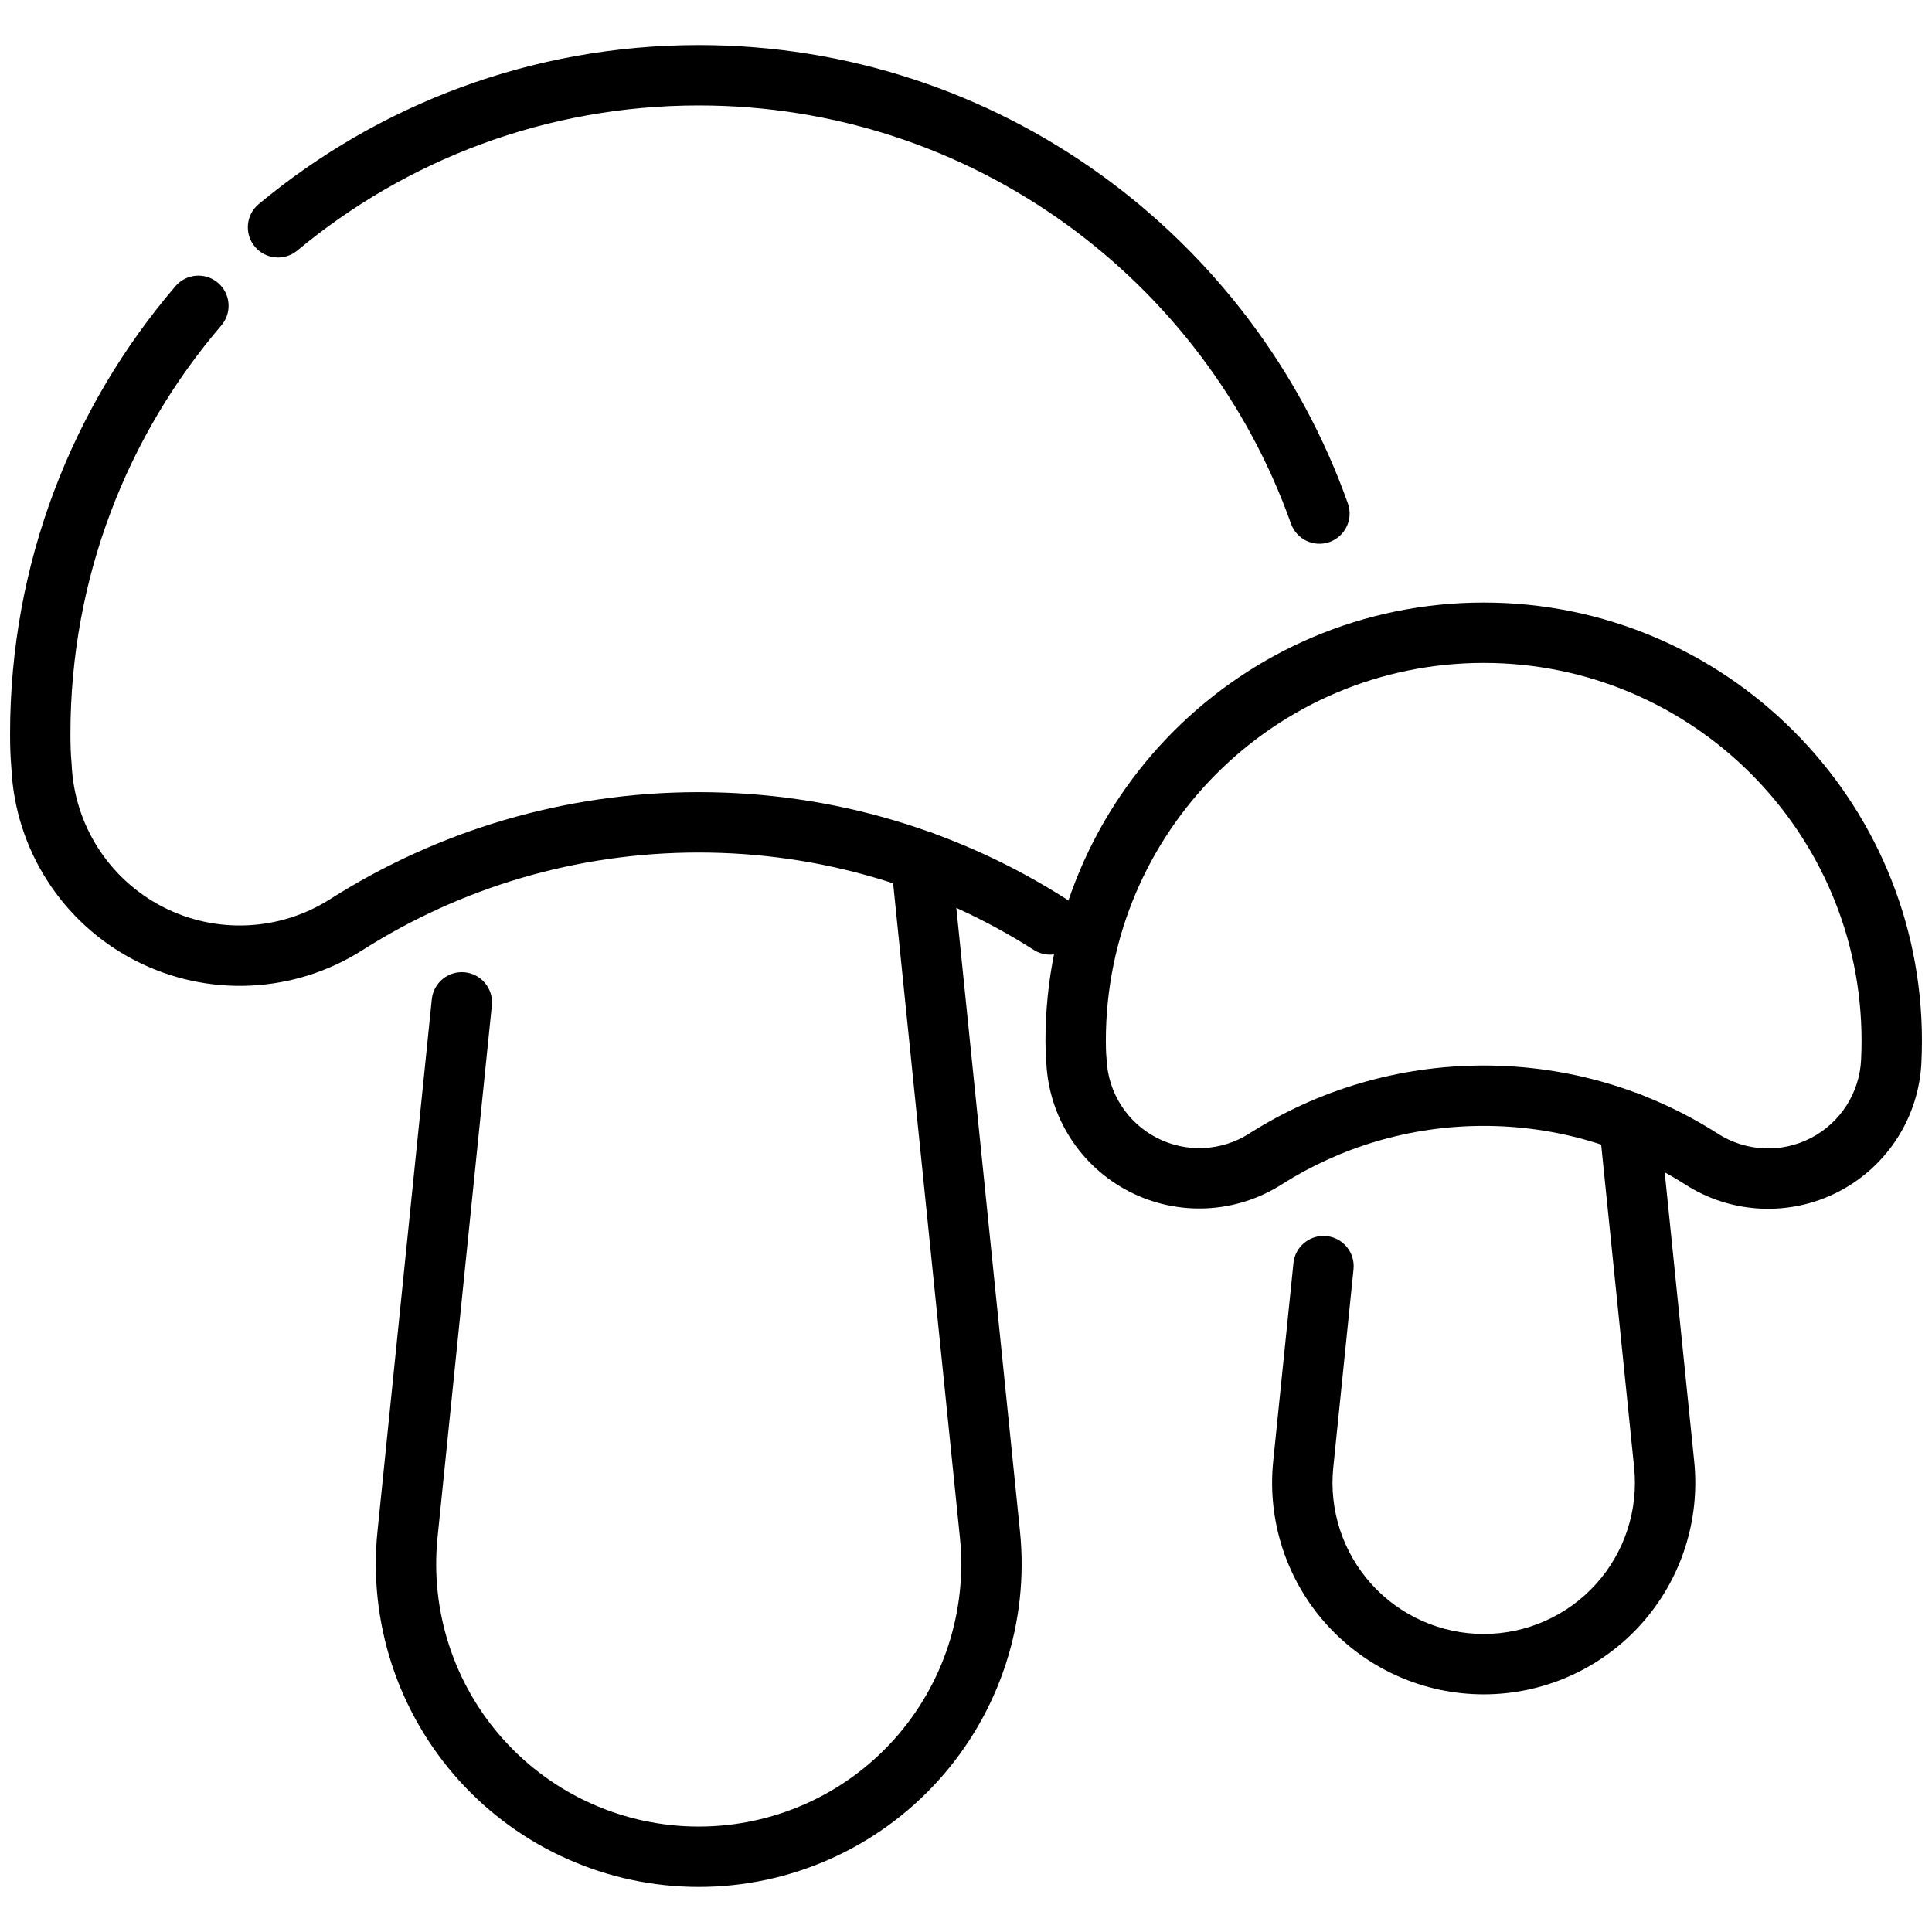 <svg xmlns="http://www.w3.org/2000/svg" fill-rule="evenodd" stroke-linejoin="round" stroke-miterlimit="2" clip-rule="evenodd" viewBox="0 0 96 96" id="mushroom"><rect width="96" height="96" fill="none"></rect><path d="M44.282 42.938l3.415 33.454c.375 3.671-.822 7.329-3.295 10.067-2.473 2.739-5.991 4.302-9.681 4.302-.001 0-.002 0-.004 0-3.69 0-7.207-1.563-9.68-4.302-2.473-2.738-3.671-6.396-3.296-10.067 0 0 2.699-26.434 2.699-26.434.084-.823-.516-1.56-1.34-1.644-.823-.085-1.56.516-1.644 1.339l-2.699 26.435c-.461 4.515 1.012 9.014 4.053 12.382 3.042 3.368 7.369 5.291 11.907 5.291.002 0 .003 0 .004 0 4.539 0 8.865-1.923 11.907-5.291 3.042-3.368 4.515-7.867 4.054-12.382 0 0-3.416-33.455-3.416-33.455-.084-.823-.821-1.424-1.644-1.34-.824.084-1.424.821-1.34 1.645zM79.465 55.931l1.734 16.985c.216 2.114-.473 4.221-1.898 5.798-1.424 1.577-3.45 2.477-5.575 2.477l-.003 0c-2.125 0-4.151-.9-5.575-2.477-1.424-1.577-2.114-3.684-1.898-5.798 0 0 1.006-9.85 1.006-9.85.084-.824-.517-1.561-1.34-1.645-.824-.084-1.561.516-1.645 1.34l-1.006 9.85c-.302 2.959.663 5.907 2.657 8.114 1.993 2.207 4.827 3.466 7.801 3.466l.003 0c2.974 0 5.808-1.259 7.802-3.466 1.993-2.207 2.958-5.155 2.656-8.114 0 0-1.734-16.985-1.734-16.985-.084-.823-.821-1.424-1.645-1.339-.824.084-1.424.821-1.34 1.644z"></path><path d="M52.982,44.673c-5.276,-3.37 -11.545,-5.311 -18.263,-5.311c-6.716,0 -12.982,1.94 -18.27,5.288c-0.004,0.002 -0.007,0.004 -0.01,0.006c-2.517,1.621 -5.709,1.772 -8.368,0.397c-2.658,-1.376 -4.379,-4.068 -4.51,-7.059c-0.001,-0.024 -0.003,-0.049 -0.005,-0.073c-0.045,-0.484 -0.056,-0.972 -0.056,-1.463c-0,-7.742 2.824,-14.829 7.498,-20.287c0.538,-0.629 0.465,-1.577 -0.164,-2.115c-0.629,-0.539 -1.576,-0.465 -2.115,0.164c-5.123,5.983 -8.219,13.752 -8.219,22.238c-0,0.575 0.015,1.147 0.066,1.714c0.19,4.04 2.525,7.682 6.127,9.545c3.611,1.868 7.944,1.664 11.363,-0.534c4.823,-3.053 10.538,-4.821 16.663,-4.821c6.124,0 11.839,1.767 16.648,4.839c0.698,0.446 1.626,0.241 2.072,-0.457c0.446,-0.697 0.241,-1.626 -0.457,-2.071Zm-38.208,-32.225c5.411,-4.501 12.364,-7.209 19.945,-7.209c13.571,0 25.131,8.678 29.43,20.782c0.277,0.78 1.135,1.188 1.915,0.911c0.78,-0.277 1.189,-1.135 0.912,-1.915c-4.712,-13.267 -17.382,-22.778 -32.257,-22.778c-8.31,0 -15.933,2.969 -21.864,7.903c-0.636,0.529 -0.723,1.476 -0.193,2.112c0.529,0.637 1.476,0.724 2.112,0.194Z"></path><path d="M63.702,58.844c2.901,-1.836 6.339,-2.899 10.023,-2.899c3.681,-0 7.117,1.061 10.009,2.908c2.291,1.475 5.201,1.613 7.626,0.359c2.425,-1.255 3.995,-3.71 4.115,-6.437c0.016,-0.347 0.025,-0.702 0.025,-1.059c-0,-12.019 -9.757,-21.776 -21.775,-21.776c-12.019,0 -21.776,9.757 -21.776,21.776c0,0.37 0.01,0.737 0.043,1.103c0.131,2.699 1.694,5.134 4.103,6.38c2.421,1.252 5.326,1.114 7.617,-0.361l-0.01,0.006Zm-1.605,-2.534c-0.003,0.002 -0.006,0.004 -0.009,0.006c-1.388,0.894 -3.148,0.977 -4.614,0.219c-1.467,-0.759 -2.415,-2.244 -2.488,-3.893c-0.001,-0.024 -0.003,-0.049 -0.005,-0.073c-0.026,-0.282 -0.032,-0.567 -0.032,-0.853c0,-10.363 8.413,-18.776 18.776,-18.776c10.362,0 18.775,8.413 18.775,18.776c-0,0.308 -0.007,0.615 -0.022,0.92c-0,0.002 -0,0.004 -0,0.007c-0.073,1.654 -1.025,3.143 -2.496,3.904c-1.471,0.761 -3.236,0.677 -4.629,-0.219c-0.001,-0.001 -0.003,-0.002 -0.004,-0.003c-3.359,-2.145 -7.348,-3.38 -11.624,-3.38c-4.274,-0 -8.262,1.234 -11.628,3.365Z"></path></svg>